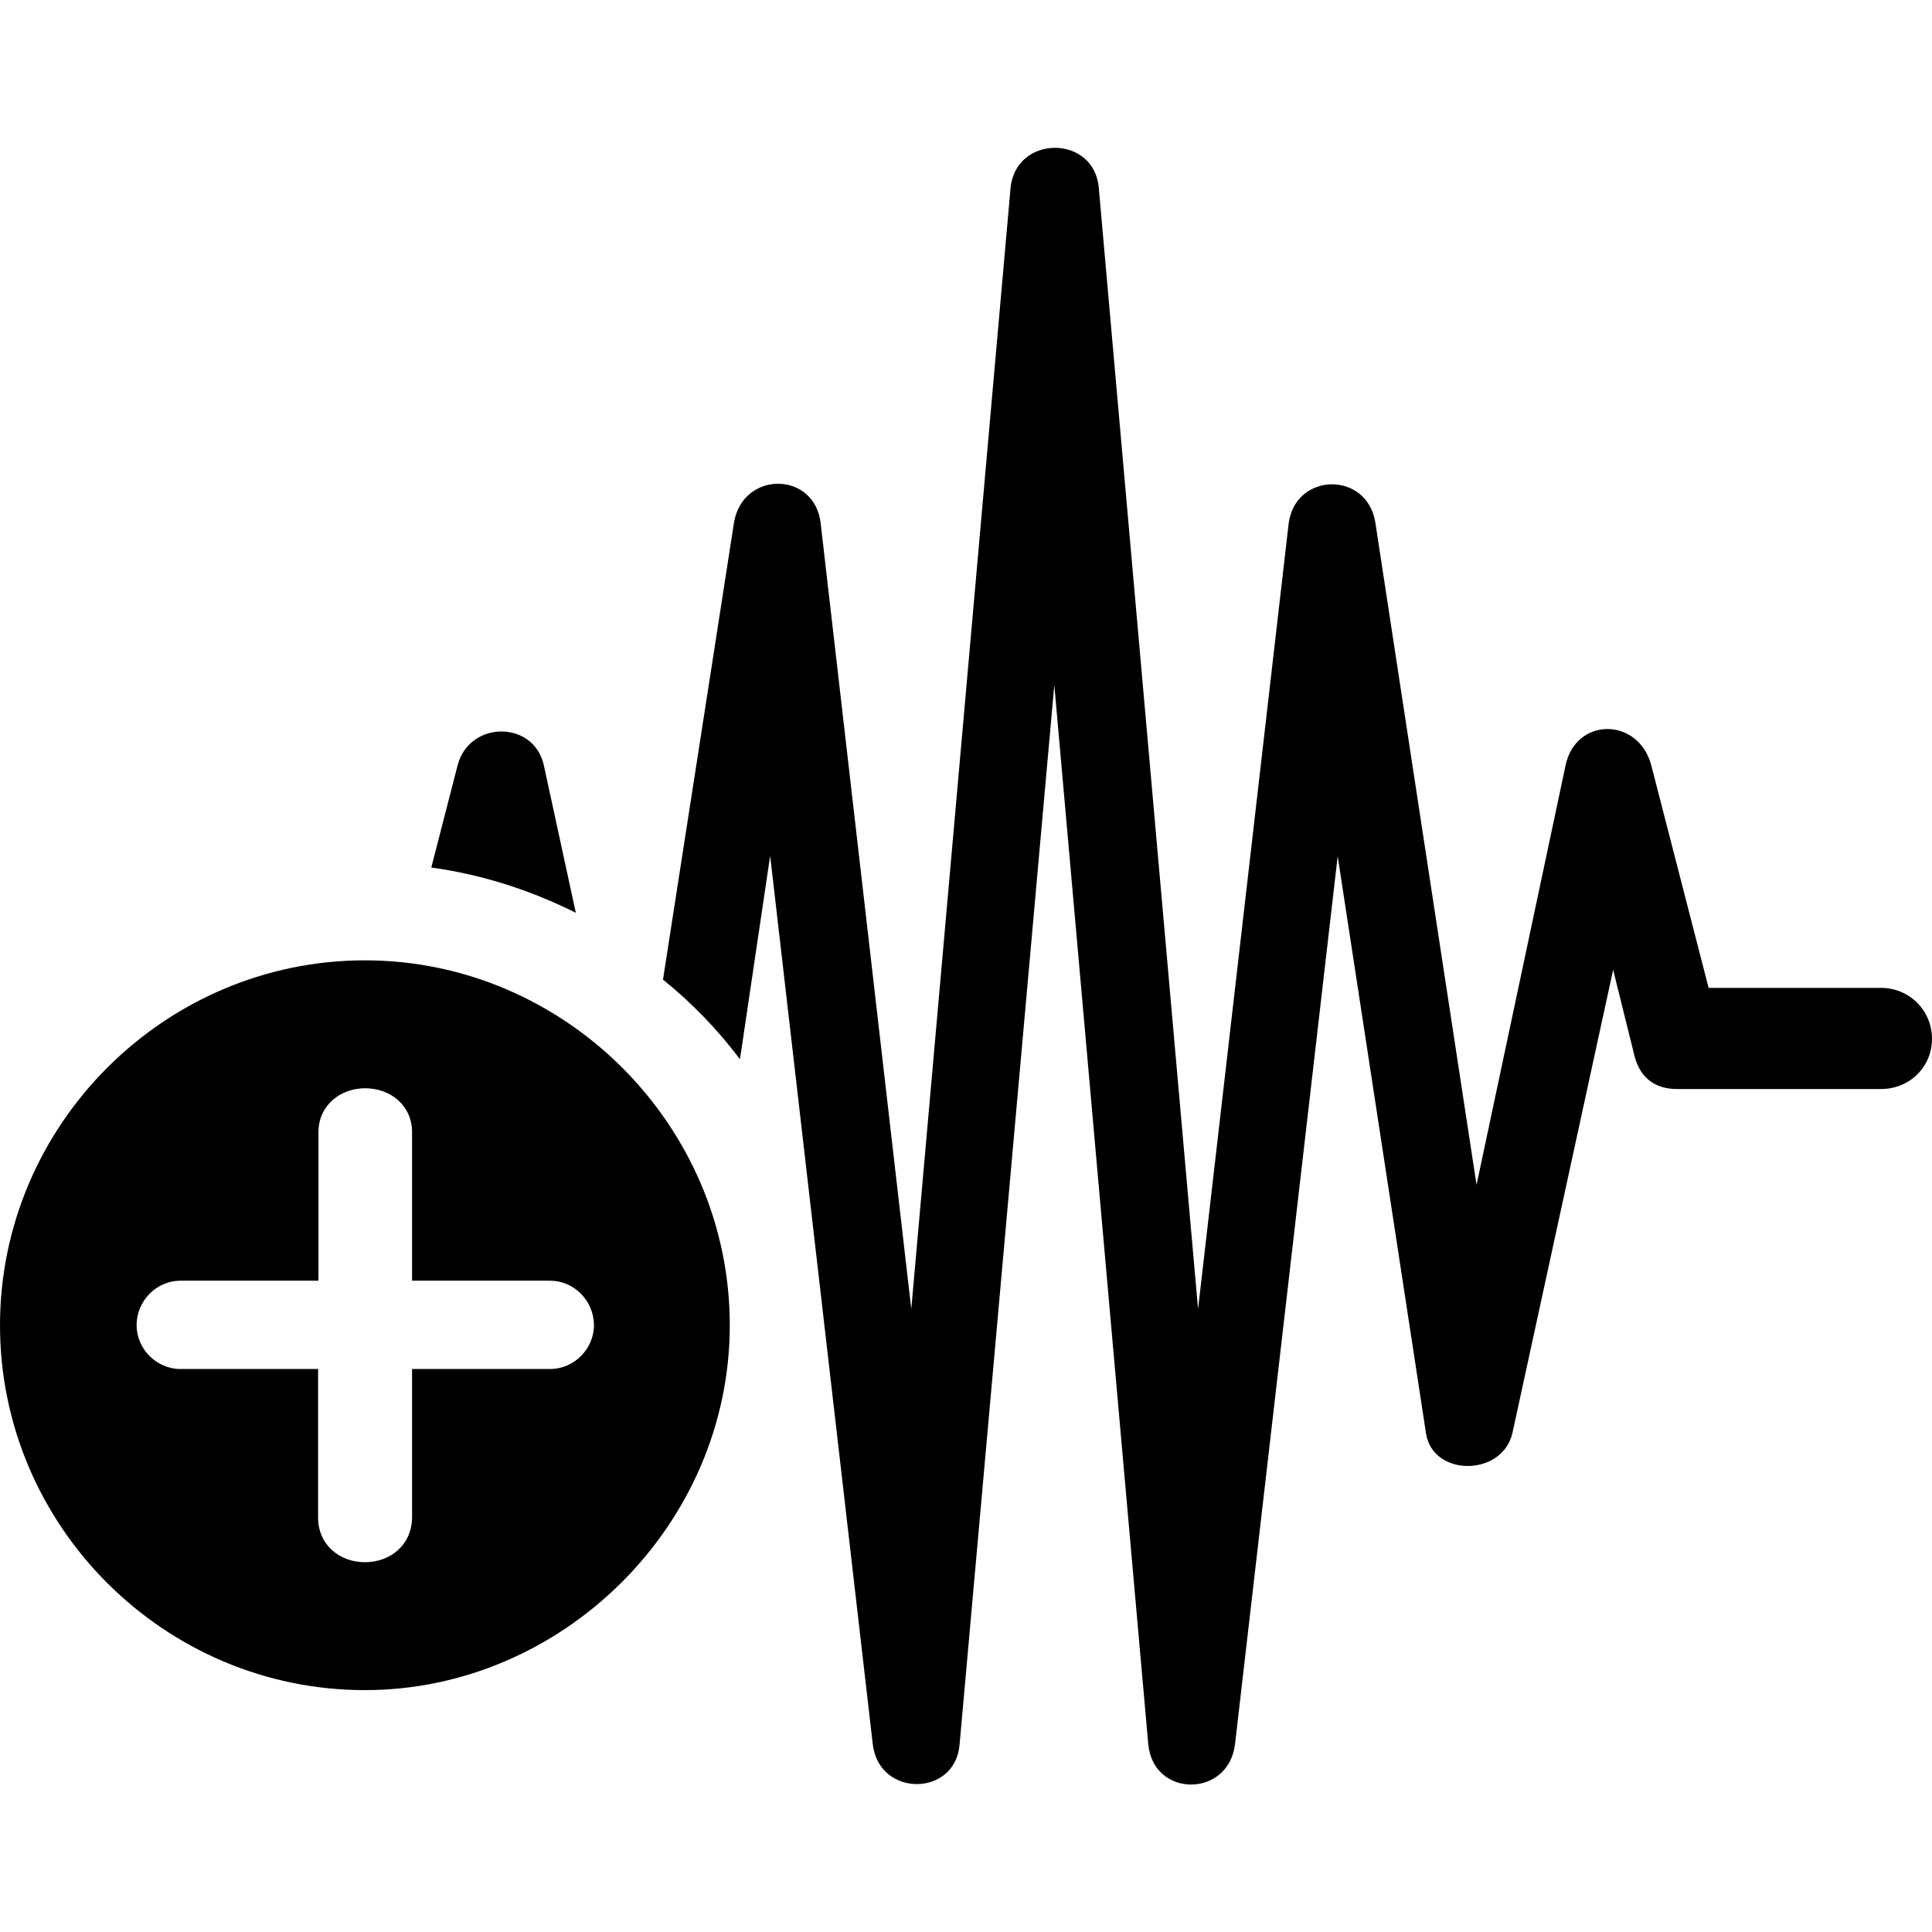 <?xml version="1.0" ?><!-- Generator: Adobe Illustrator 25.0.0, SVG Export Plug-In . SVG Version: 6.00 Build 0)  --><svg xmlns="http://www.w3.org/2000/svg" xmlns:xlink="http://www.w3.org/1999/xlink" version="1.1" id="Layer_1" x="0px" y="0px" viewBox="0 0 512 512" style="enable-background:new 0 0 512 512;" xml:space="preserve">
<path d="M175.7,259.6c7.8,6.3,14.5,13.3,20.4,21.1l8-53.9l27.2,235.5c1.7,14.1,21.9,13.9,23,0l25.1-280.8l24.9,280.7  c1.3,14.3,21.3,14.3,23,0l27.2-235.3l23.4,152.9c1.7,11.6,20.2,11.6,22.9,0L427.5,257l5.7,23c1.7,6.3,6.1,8.6,11.2,8.6h54.1  c7.6,0,13.5-5.9,13.5-13.3s-5.9-13.5-13.5-13.5h-45.7l-15.2-59c-3.4-12.8-20-12.8-22.7,0l-23.6,111.2l-26.8-175.4  c-2.1-13.9-21.3-13.5-23,0.2l-24,208.1l-26.3-297c-1.1-14.3-22.1-14.3-23.4,0l-26.3,297l-24-208.1c-1.5-14.1-20.8-14.1-23-0.2  L175.7,259.6z M144.1,202.7c-2.7-11.8-19.6-11.8-22.8,0l-7,27.2c13.7,1.9,26.5,6.1,38.3,12L144.1,202.7z M96.7,447.9  c52.4,0,96.7-43.8,96.7-96.7c0-53.1-43.8-96.7-96.7-96.7C43.6,254.5,0,298.1,0,351.2C0,404.5,43.6,447.9,96.7,447.9z M96.7,414  c-6.7,0-12.4-4.6-12.4-11.8v-39.4H47.8c-6.3,0-11.6-5.3-11.6-11.6c0-6.5,5.3-11.8,11.6-11.8h36.6V300c0-7,5.7-11.6,12.4-11.6  c6.7,0,12.4,4.6,12.4,11.6v39.4h36.6c6.3,0,11.6,5.3,11.6,11.8c0,6.3-5.3,11.6-11.6,11.6h-36.6v39.4C109.1,409.5,103.4,414,96.7,414  z"/>
</svg>